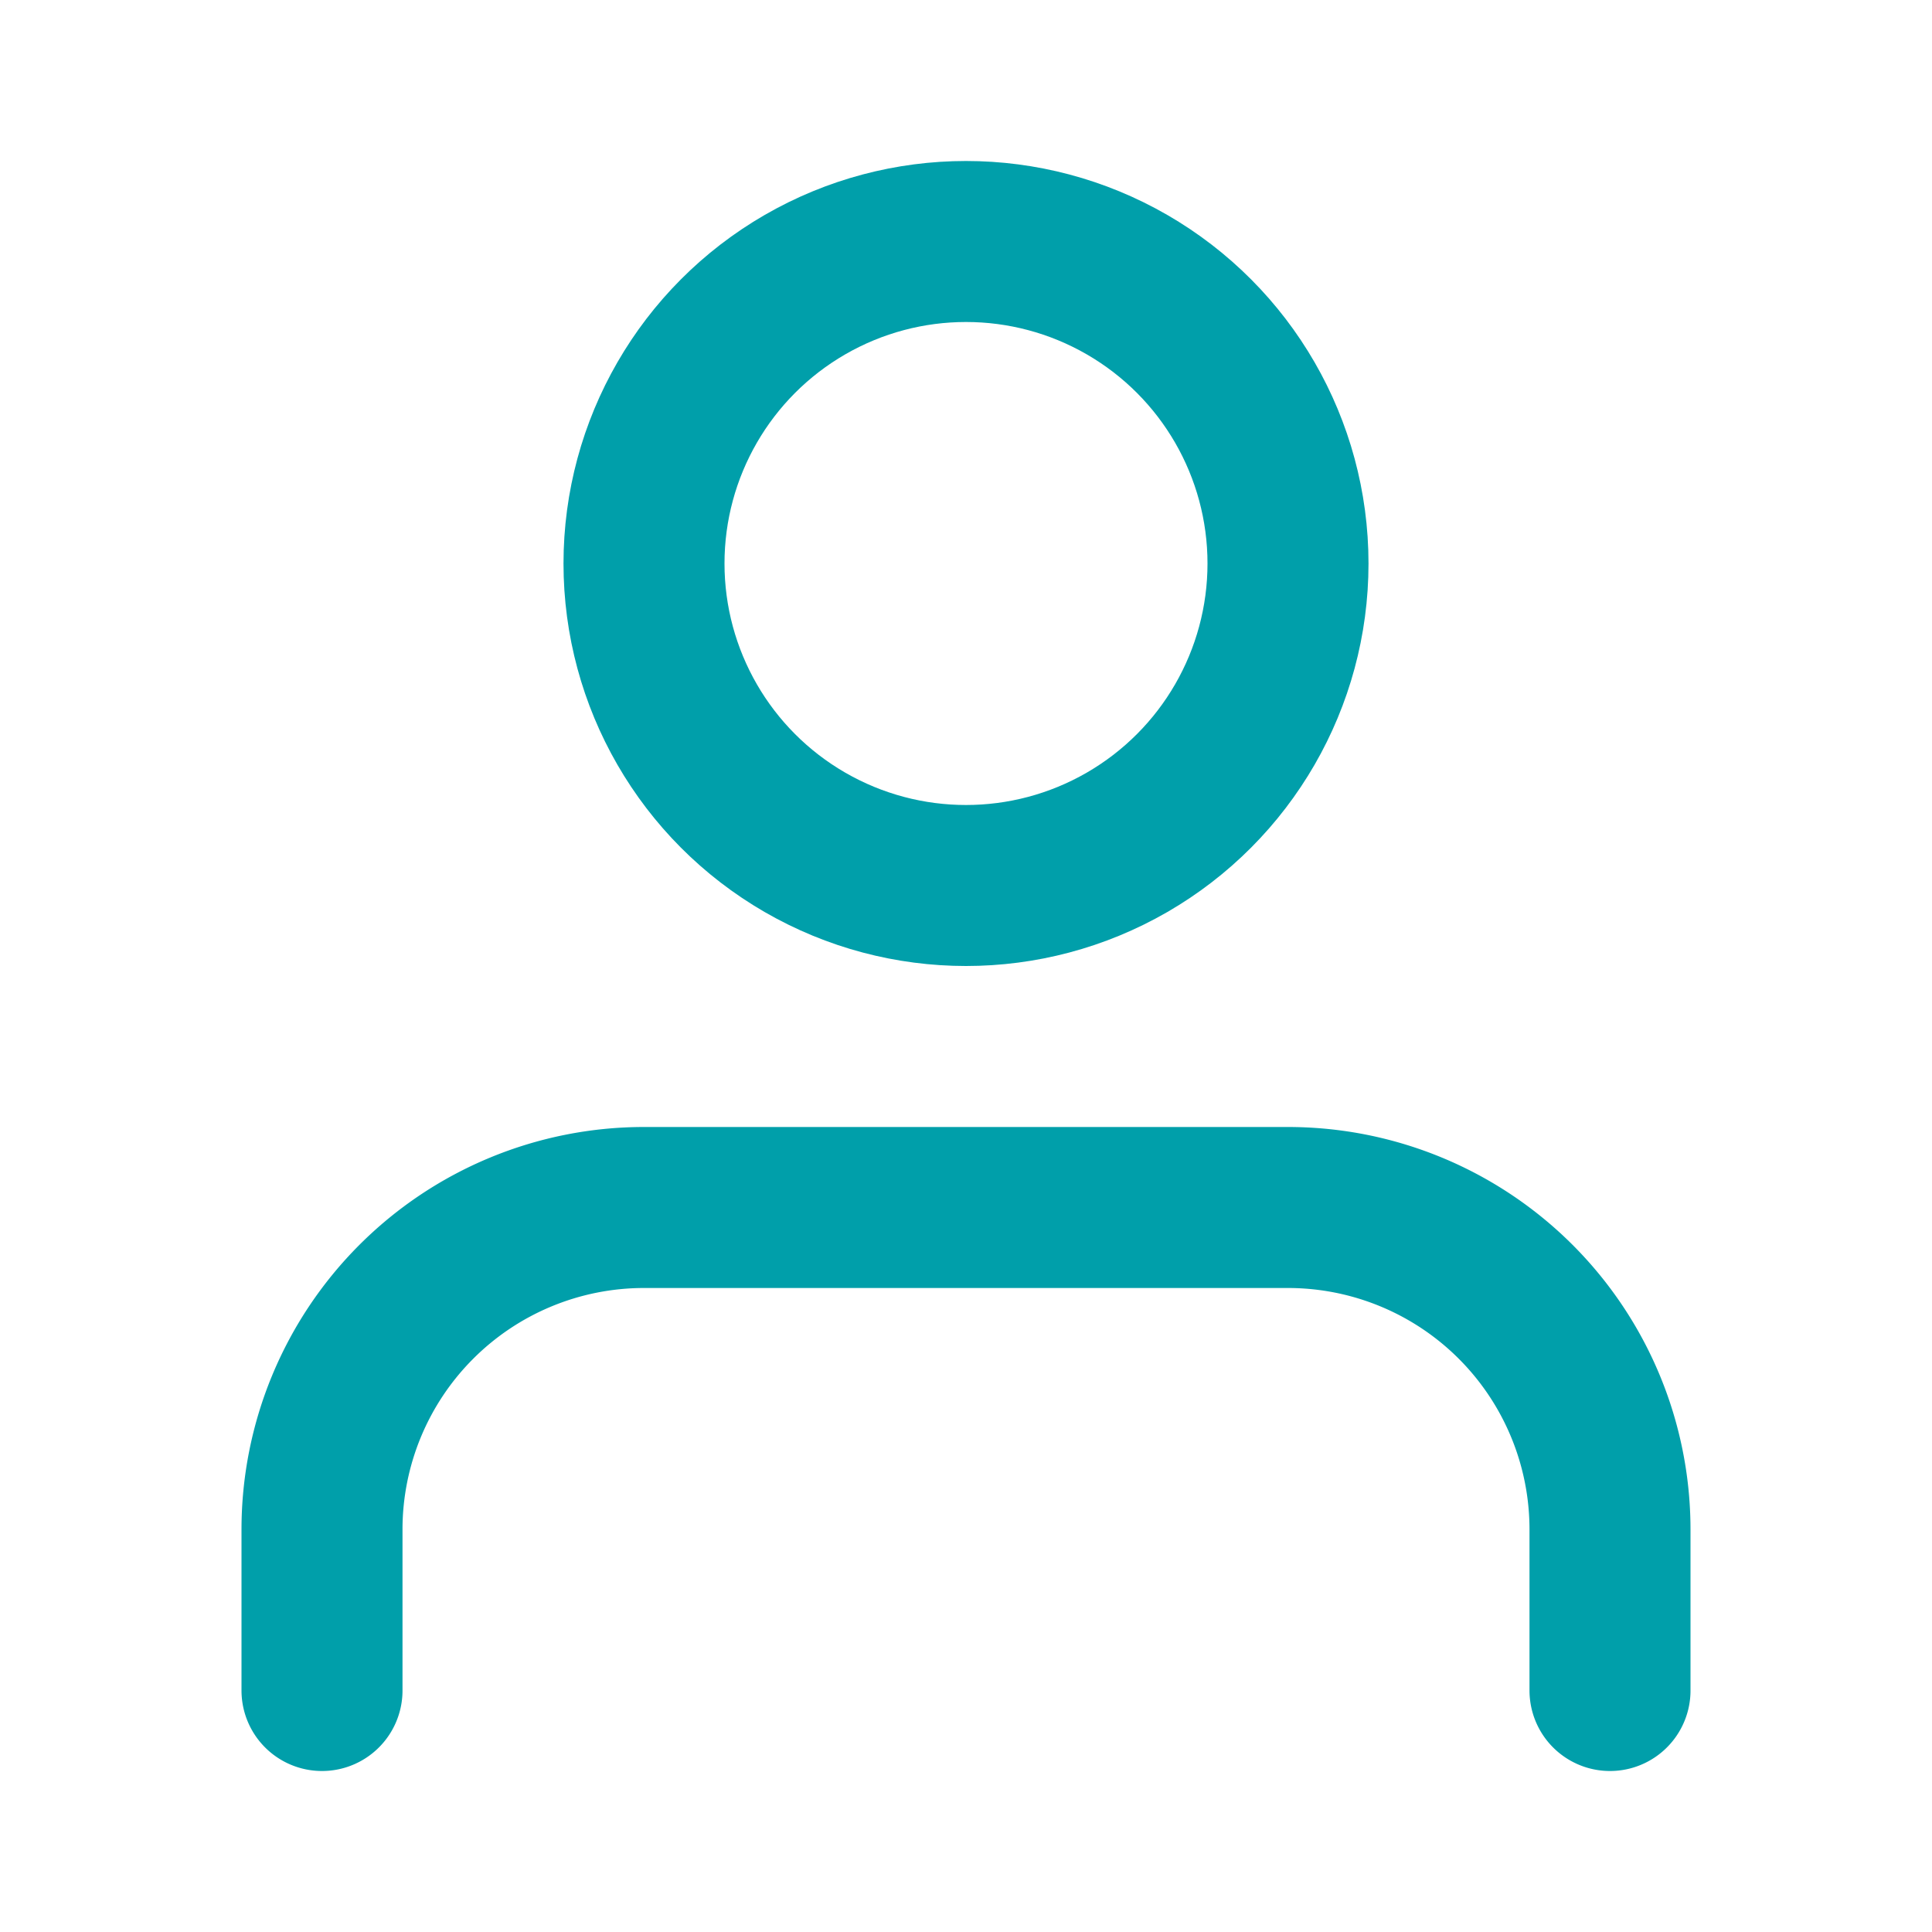 <svg xmlns="http://www.w3.org/2000/svg" width="24" height="24" viewBox="0 0 24 24" fill="none" stroke="#009faa" stroke-width="2" stroke-linecap="round" stroke-linejoin="round" class="feather feather-user"><path d="M20 21v-2a4 4 0 0 0-4-4H8a4 4 0 0 0-4 4v2"></path><circle cx="12" cy="7" r="4"></circle></svg>